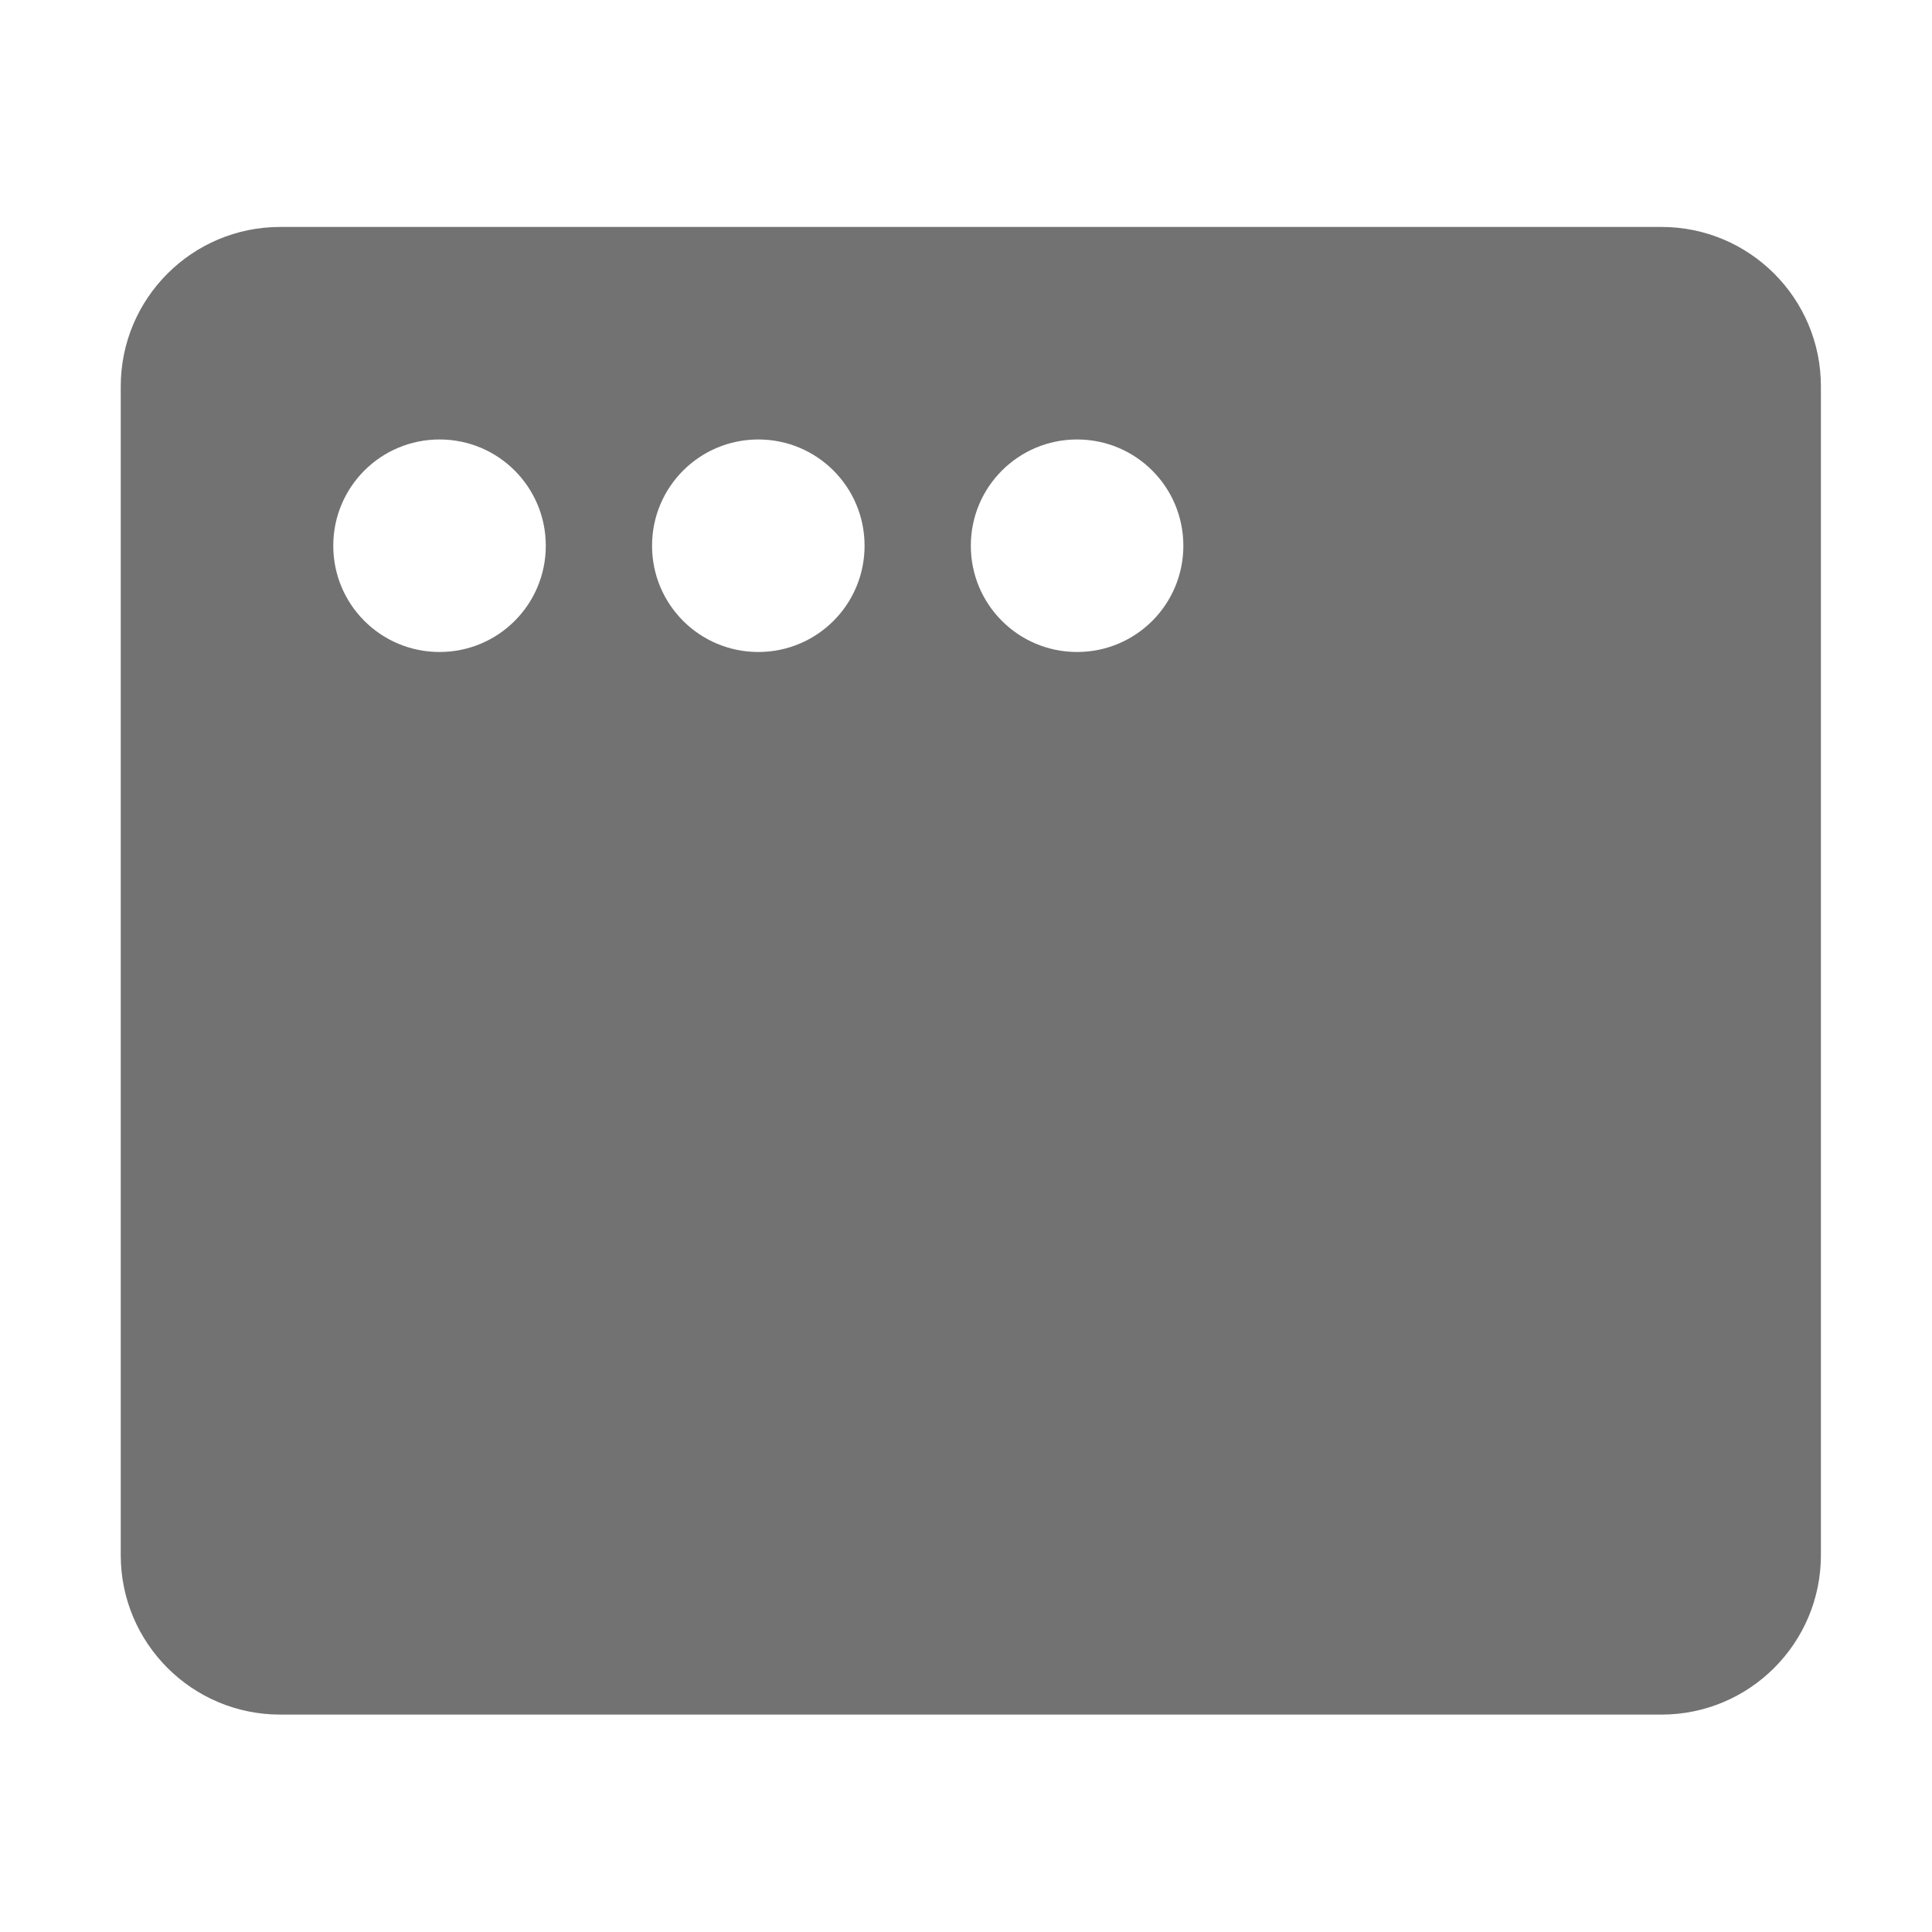 ﻿<?xml version='1.0' encoding='UTF-8'?>
<svg viewBox="-2 -1.999 32 32" xmlns="http://www.w3.org/2000/svg">
  <g transform="matrix(0.055, 0, 0, 0.055, 0, 0)">
    <path d="M464, 32L48, 32C21.5, 32 0, 53.5 0, 80L0, 432C0, 458.5 21.5, 480 48, 480L464, 480C490.5, 480 512, 458.5 512, 432L512, 80C512, 53.5 490.5, 32 464, 32zM128, 128C128, 145.7 113.7, 160 96, 160C78.3, 160 64, 145.7 64, 128C64, 110.3 78.3, 96 96, 96C113.7, 96 128, 110.3 128, 128zM224, 128C224, 145.7 209.7, 160 192, 160C174.3, 160 160, 145.7 160, 128C160, 110.3 174.3, 96 192, 96C209.7, 96 224, 110.3 224, 128zM320, 128C320, 145.7 305.7, 160 288, 160C270.3, 160 256, 145.7 256, 128C256, 110.3 270.3, 96 288, 96C305.7, 96 320, 110.3 320, 128z" fill="#727272" fill-opacity="1" class="Black" />
  </g>
</svg>